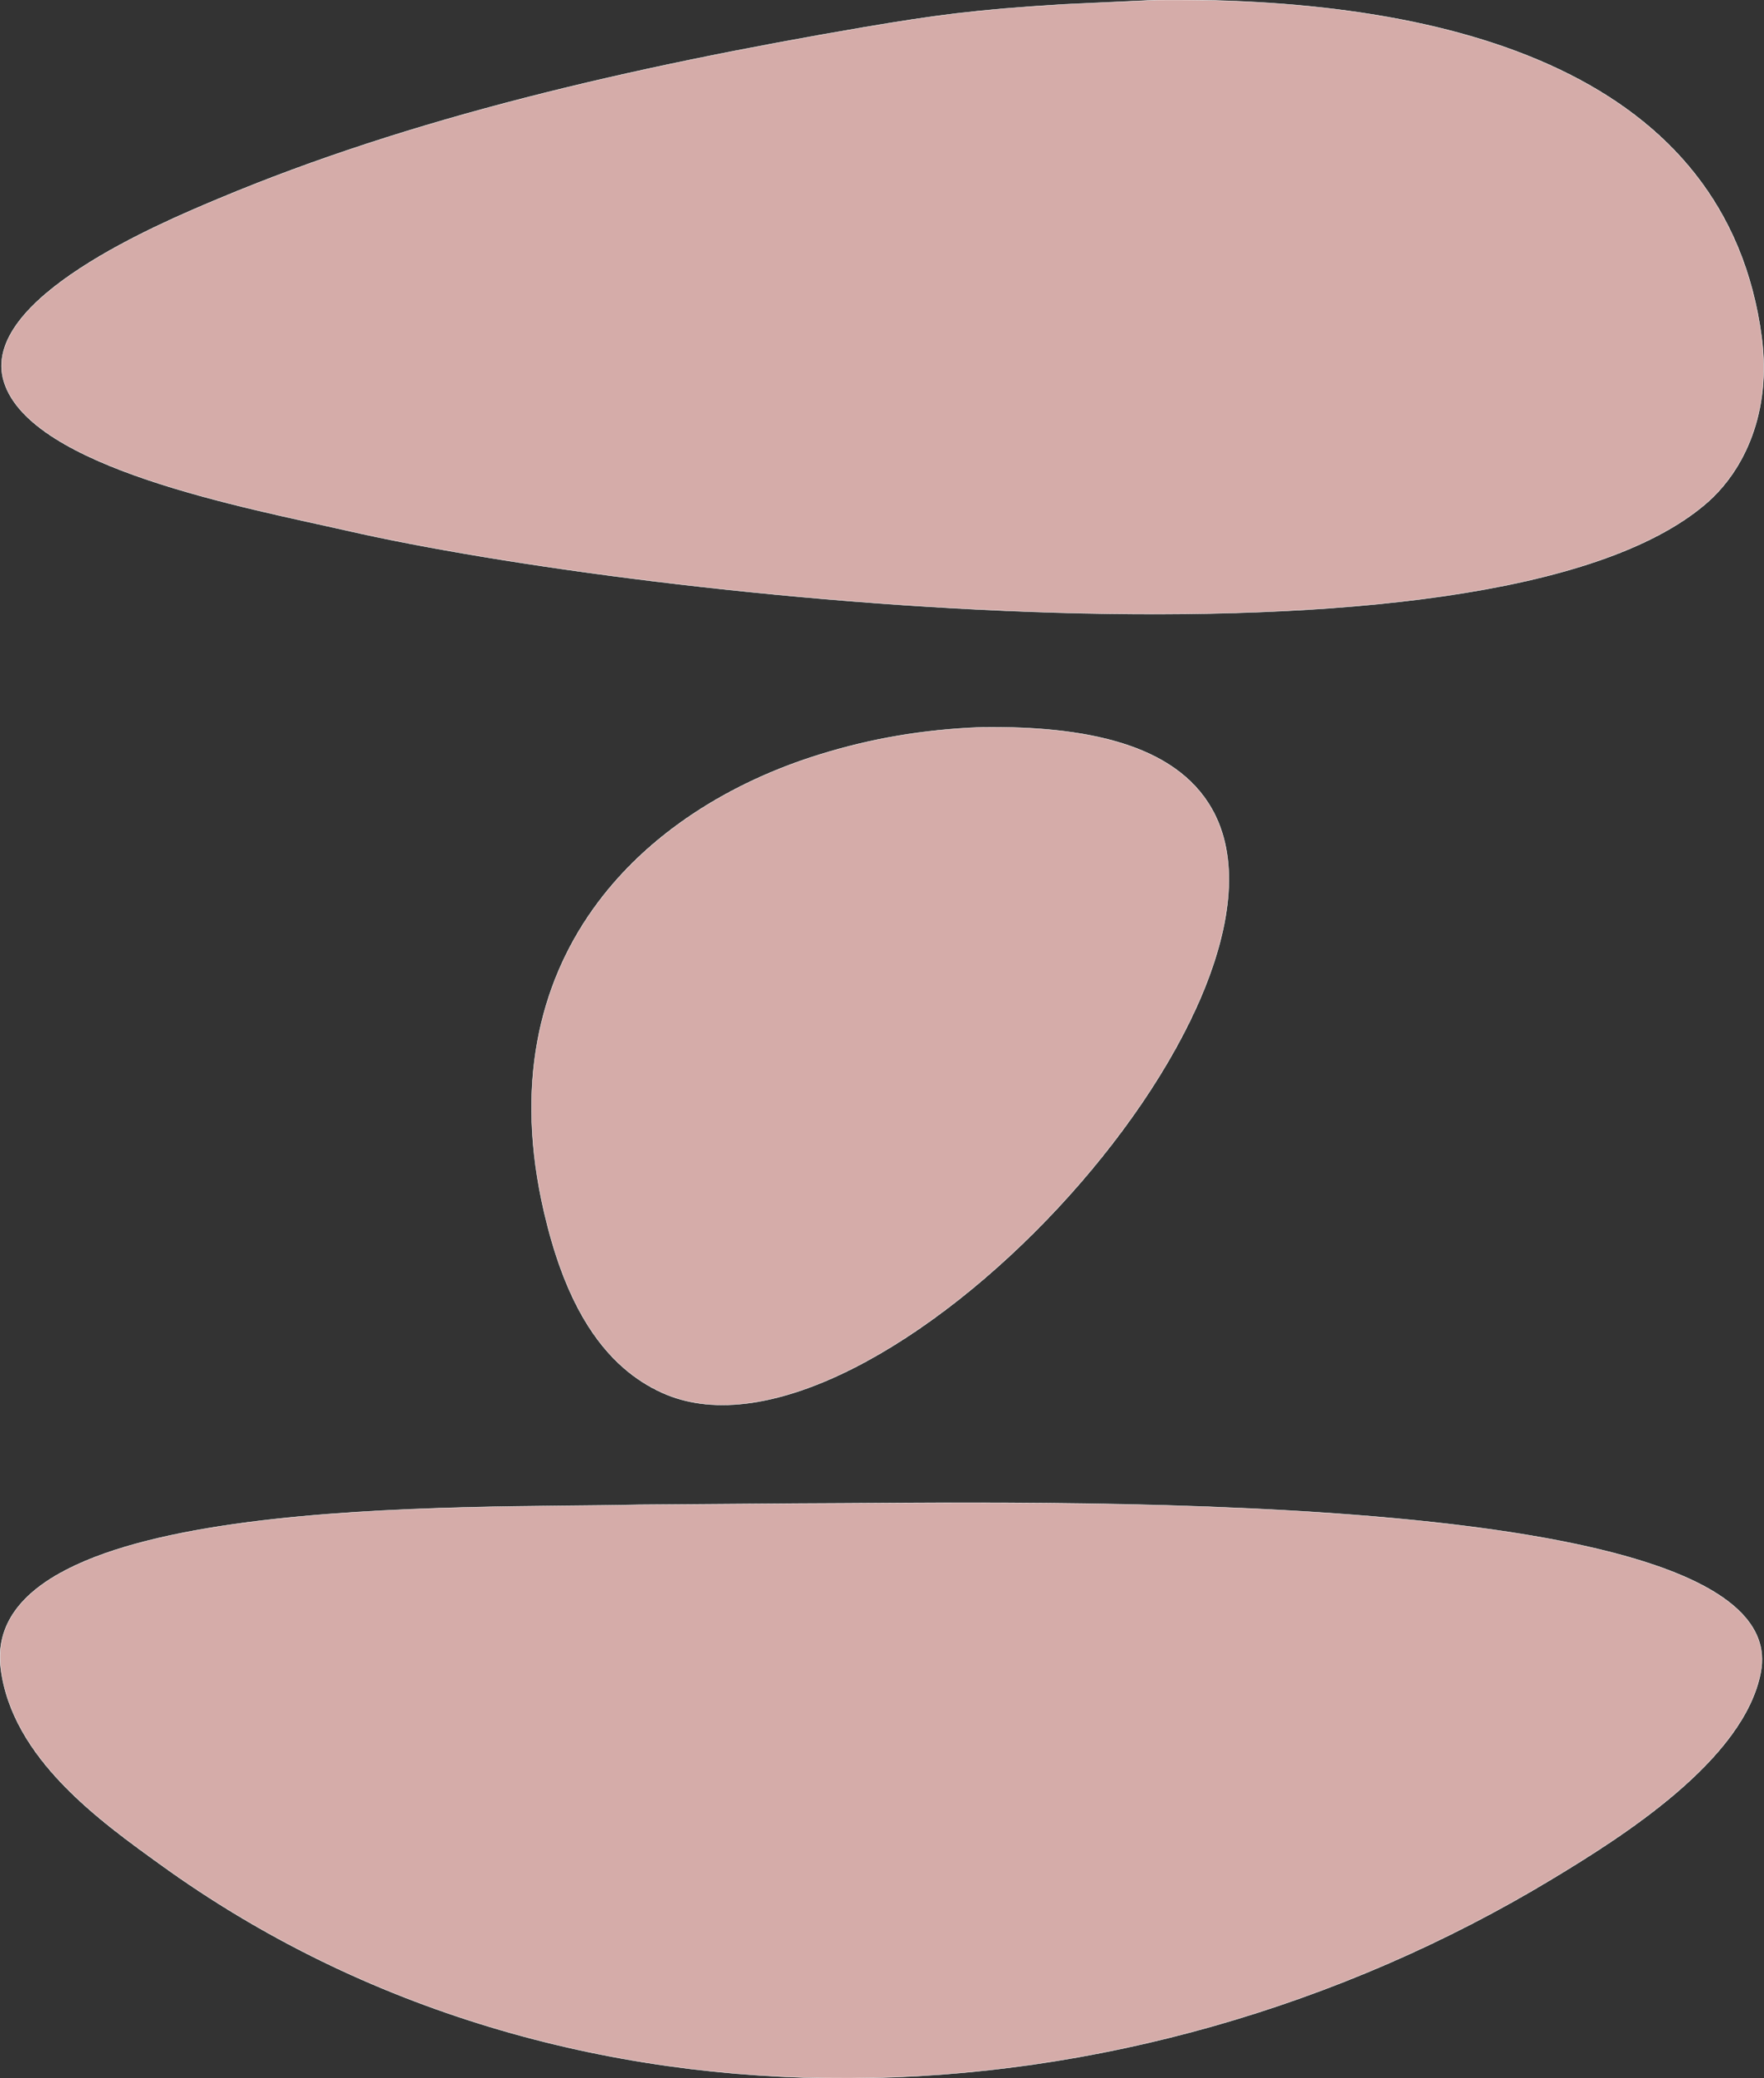 <svg xmlns="http://www.w3.org/2000/svg" width="4428" height="5215" viewBox="0 0 4428 5215">
  <rect x="0" y="0" width="4428" height="5215" fill="#333333" stroke="none"/>
  <title>Zachary Fetters' Logo</title>
<defs>
    <style>
      .cls-1 {
        fill: #d5aca9;
        stroke: #fff;
        stroke-linecap: round;
        stroke-linejoin: round;
        stroke-width: 1px;
        fill-rule: evenodd;
      }
    </style>
  </defs>
  <path id="Logo" class="cls-1" d="M2908,0c754-6.869,1427.43,190.931,1514,846,24.97,188.95-43.85,335.6-140,418-544.7,466.79-2654.92,239.32-3408,68-254.1-57.8-796.944-157.27-864-374C-54.241,750.37,406.306,558.463,548,499,1032.9,295.51,1582.51,168.5,2172,68c171.79-28.854,273.55-43.477,499-57ZM2465,1825c258.05-3.18,482.88,41.28,576,203,278.64,483.94-847.42,1701.46-1376,1468-169.5-74.86-252.79-255.3-299-454-147.93-636.03,246.11-1011.27,693-1149C2183.37,1854.67,2311.74,1830.95,2465,1825ZM1999,3773c557.48-.76,2508.55-52.69,2421,422-40.92,221.86-351.32,415.72-524,520-1066.66,644.15-2472.36,699.74-3490-34C253.342,4570.93,29.924,4412.87,2,4186c-54.1-439.53,1170.61-399.35,1602-410Z"/>
</svg>
